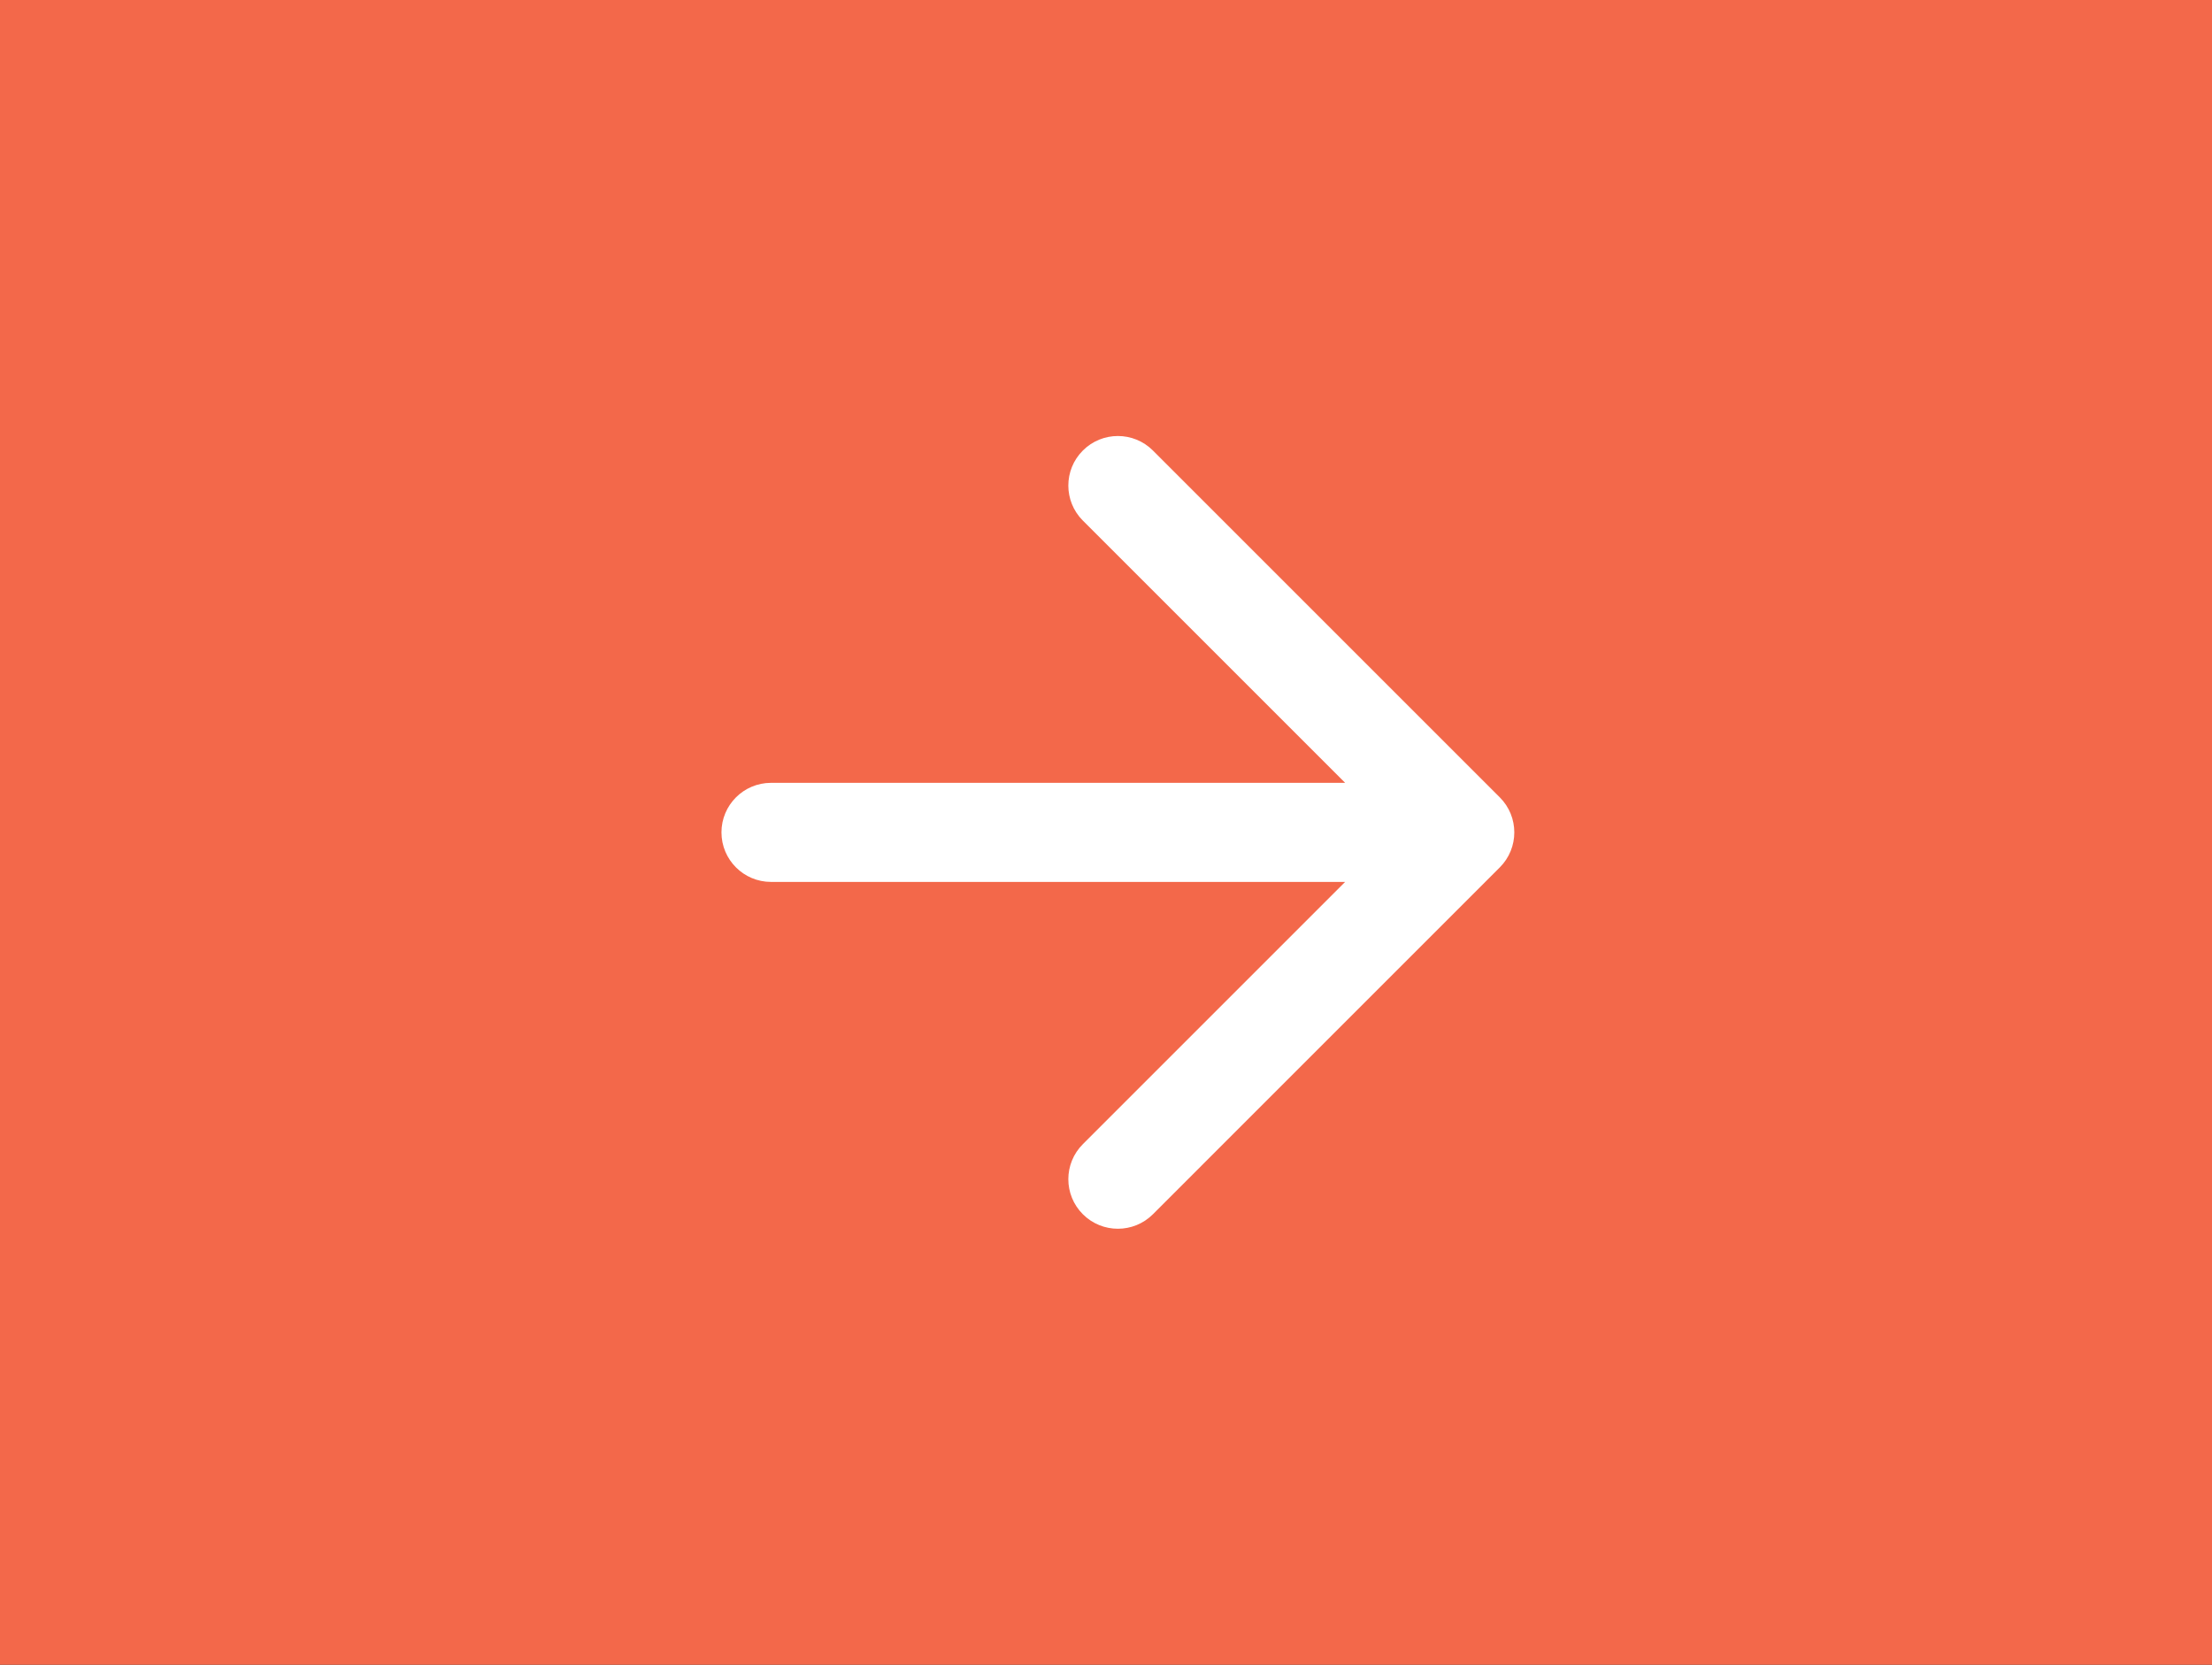 <svg width="93" height="70" viewBox="0 0 93 70" fill="none" xmlns="http://www.w3.org/2000/svg">
<rect x="0" y="0" width="93" height="70" fill="#333333" stroke="none"/>
<rect x="93" y="70" width="93" height="70" transform="rotate(-180 93 70)" fill="#F3684A"/>
<path fill-rule="evenodd" clip-rule="evenodd" d="M45.527 48.11C44.713 48.924 44.713 50.243 45.527 51.057C46.34 51.87 47.66 51.87 48.473 51.057L63.056 36.473C63.87 35.66 63.87 34.34 63.056 33.527L48.473 18.944C47.66 18.13 46.34 18.13 45.527 18.944C44.713 19.757 44.713 21.076 45.527 21.89L56.554 32.917L32.417 32.917C31.266 32.917 30.333 33.849 30.333 35C30.333 36.151 31.266 37.083 32.417 37.083L56.554 37.083L45.527 48.11Z" fill="white"/>
</svg>
